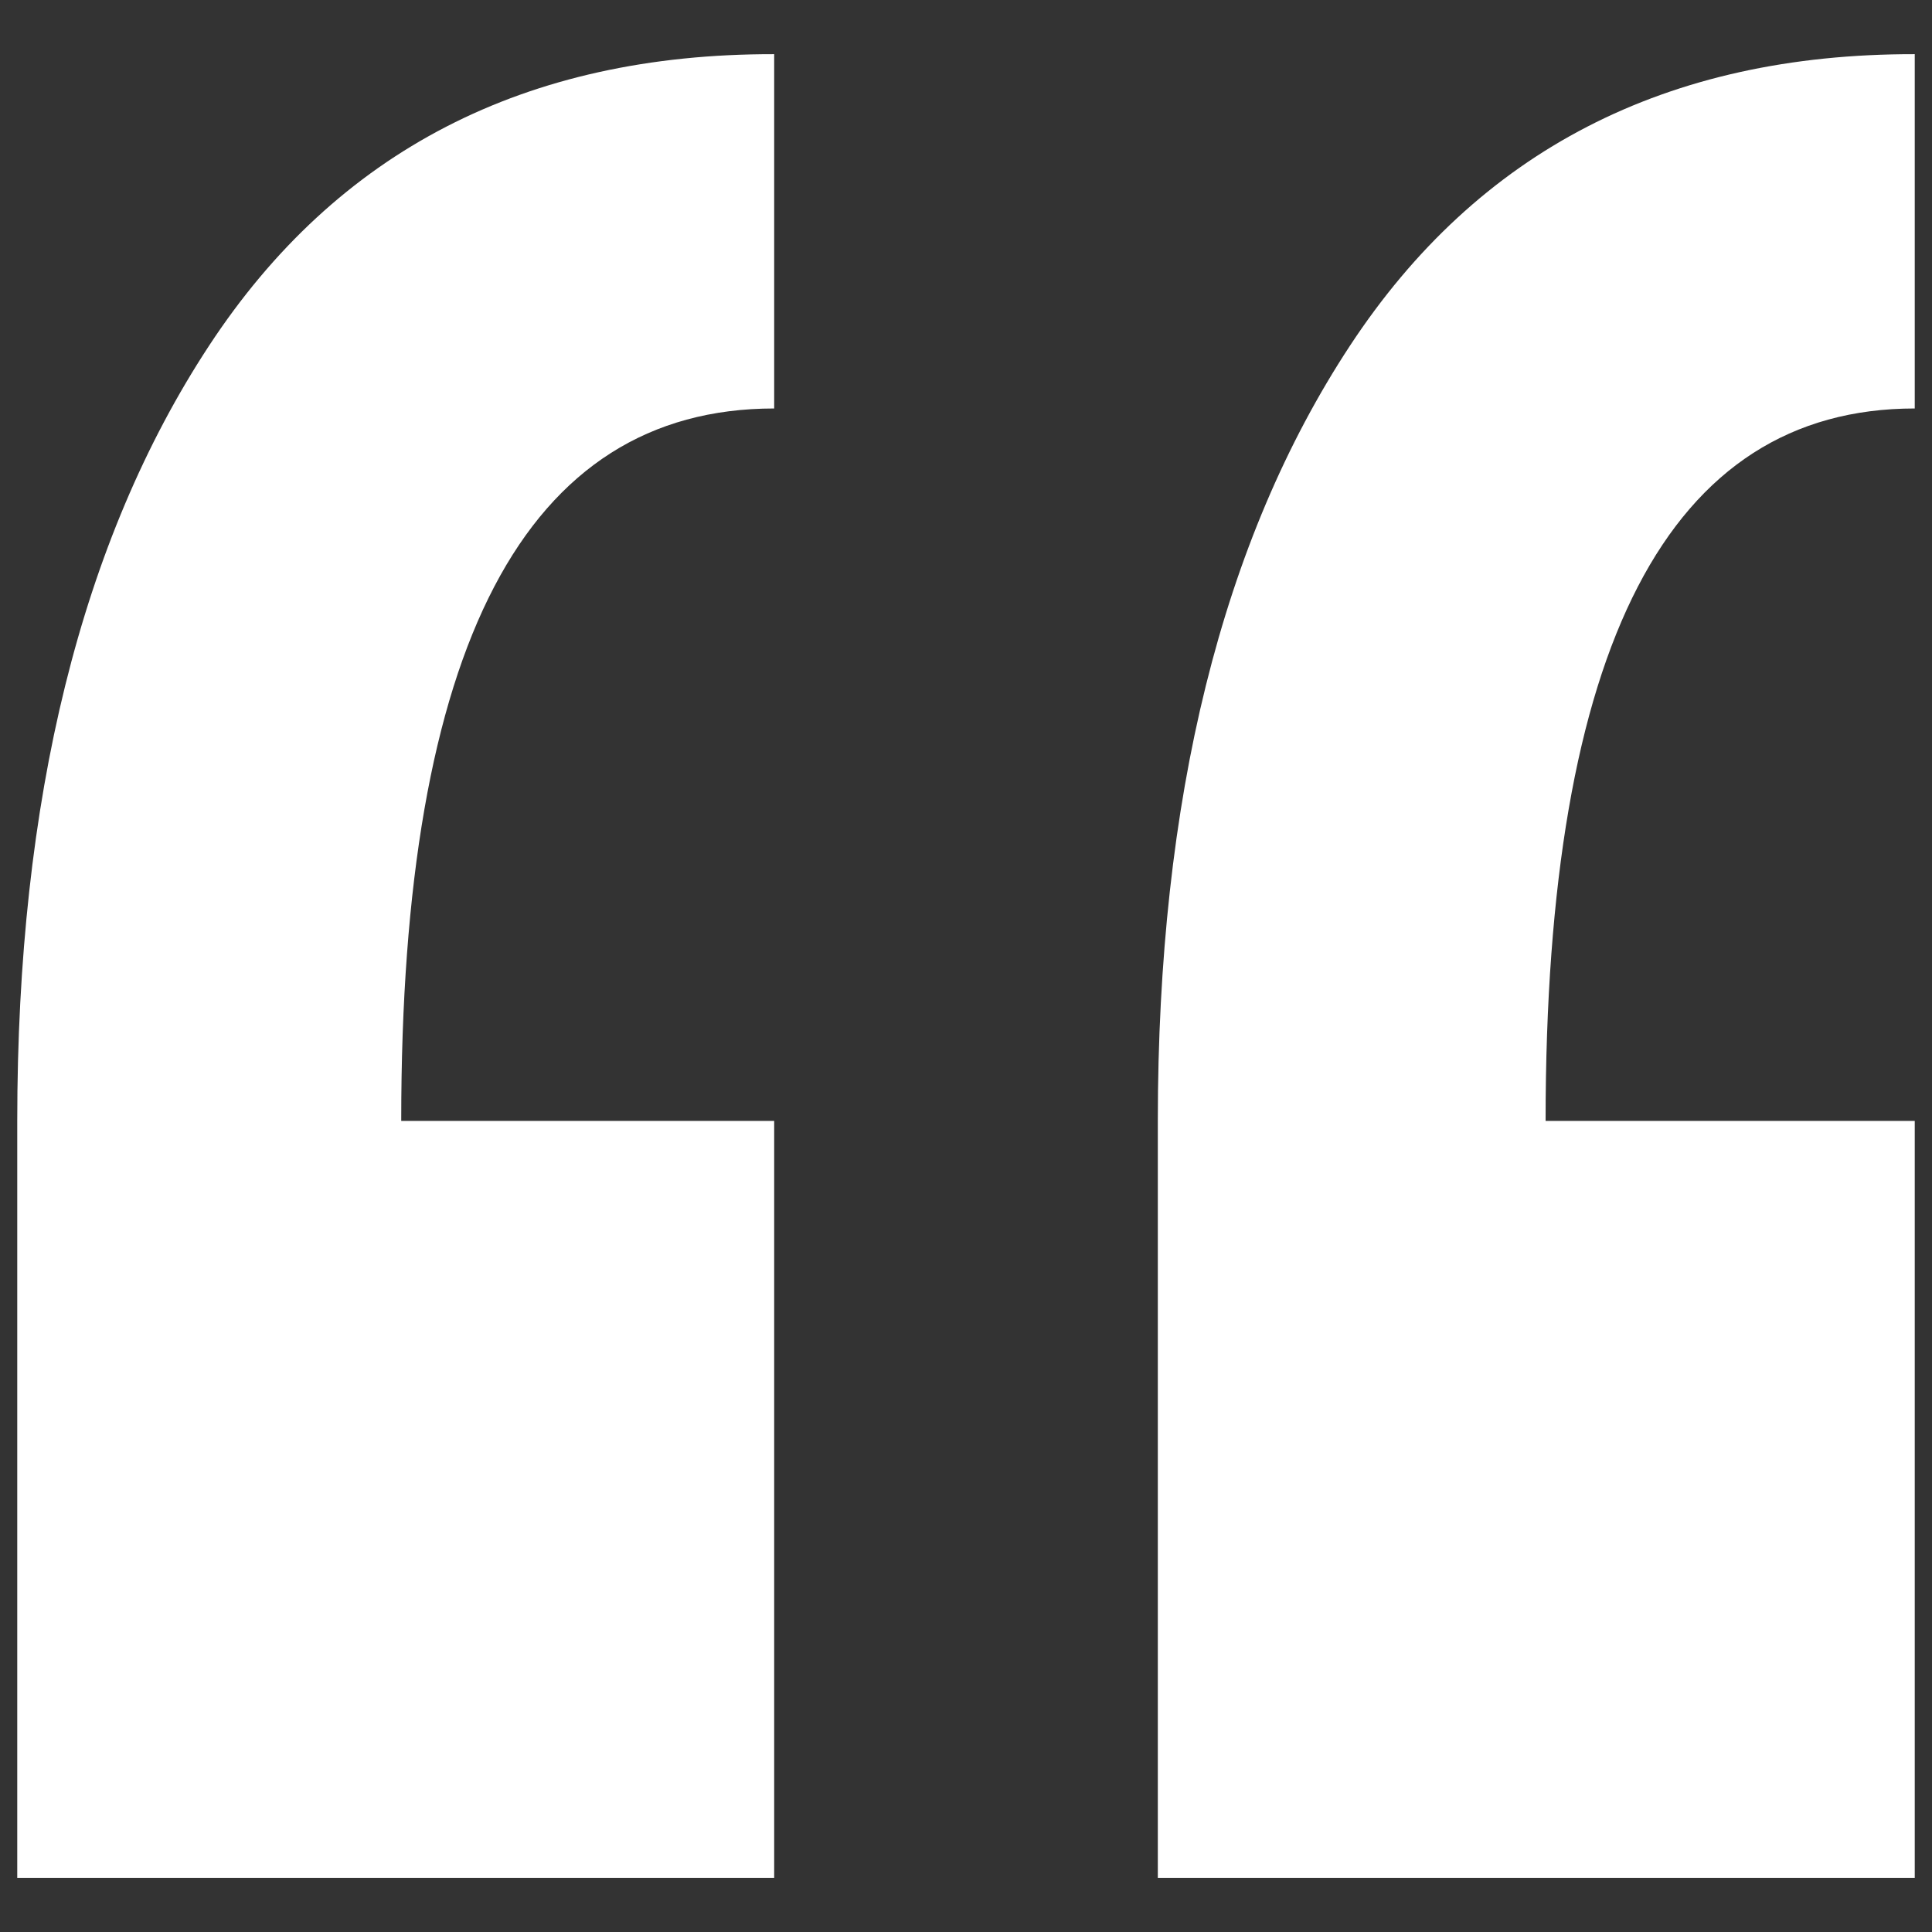 <svg id="圖層_1" data-name="圖層 1" xmlns="http://www.w3.org/2000/svg" viewBox="0 0 56 56"><rect x="0" y="0" width="56" height="56" fill="#333333" stroke="none"/><defs><style>.cls-1{fill:#fff;}</style></defs><path class="cls-1" d="M22.44,54.43H.5V32.49q0-14,5.56-22.47T22.44,1.57V11.84q-10.82,0-10.81,20.65H22.44Zm33.06,0H33.56V32.49q0-14,5.57-22.47T55.5,1.57V11.84q-10.7,0-10.7,20.65H55.5Z"/></svg>